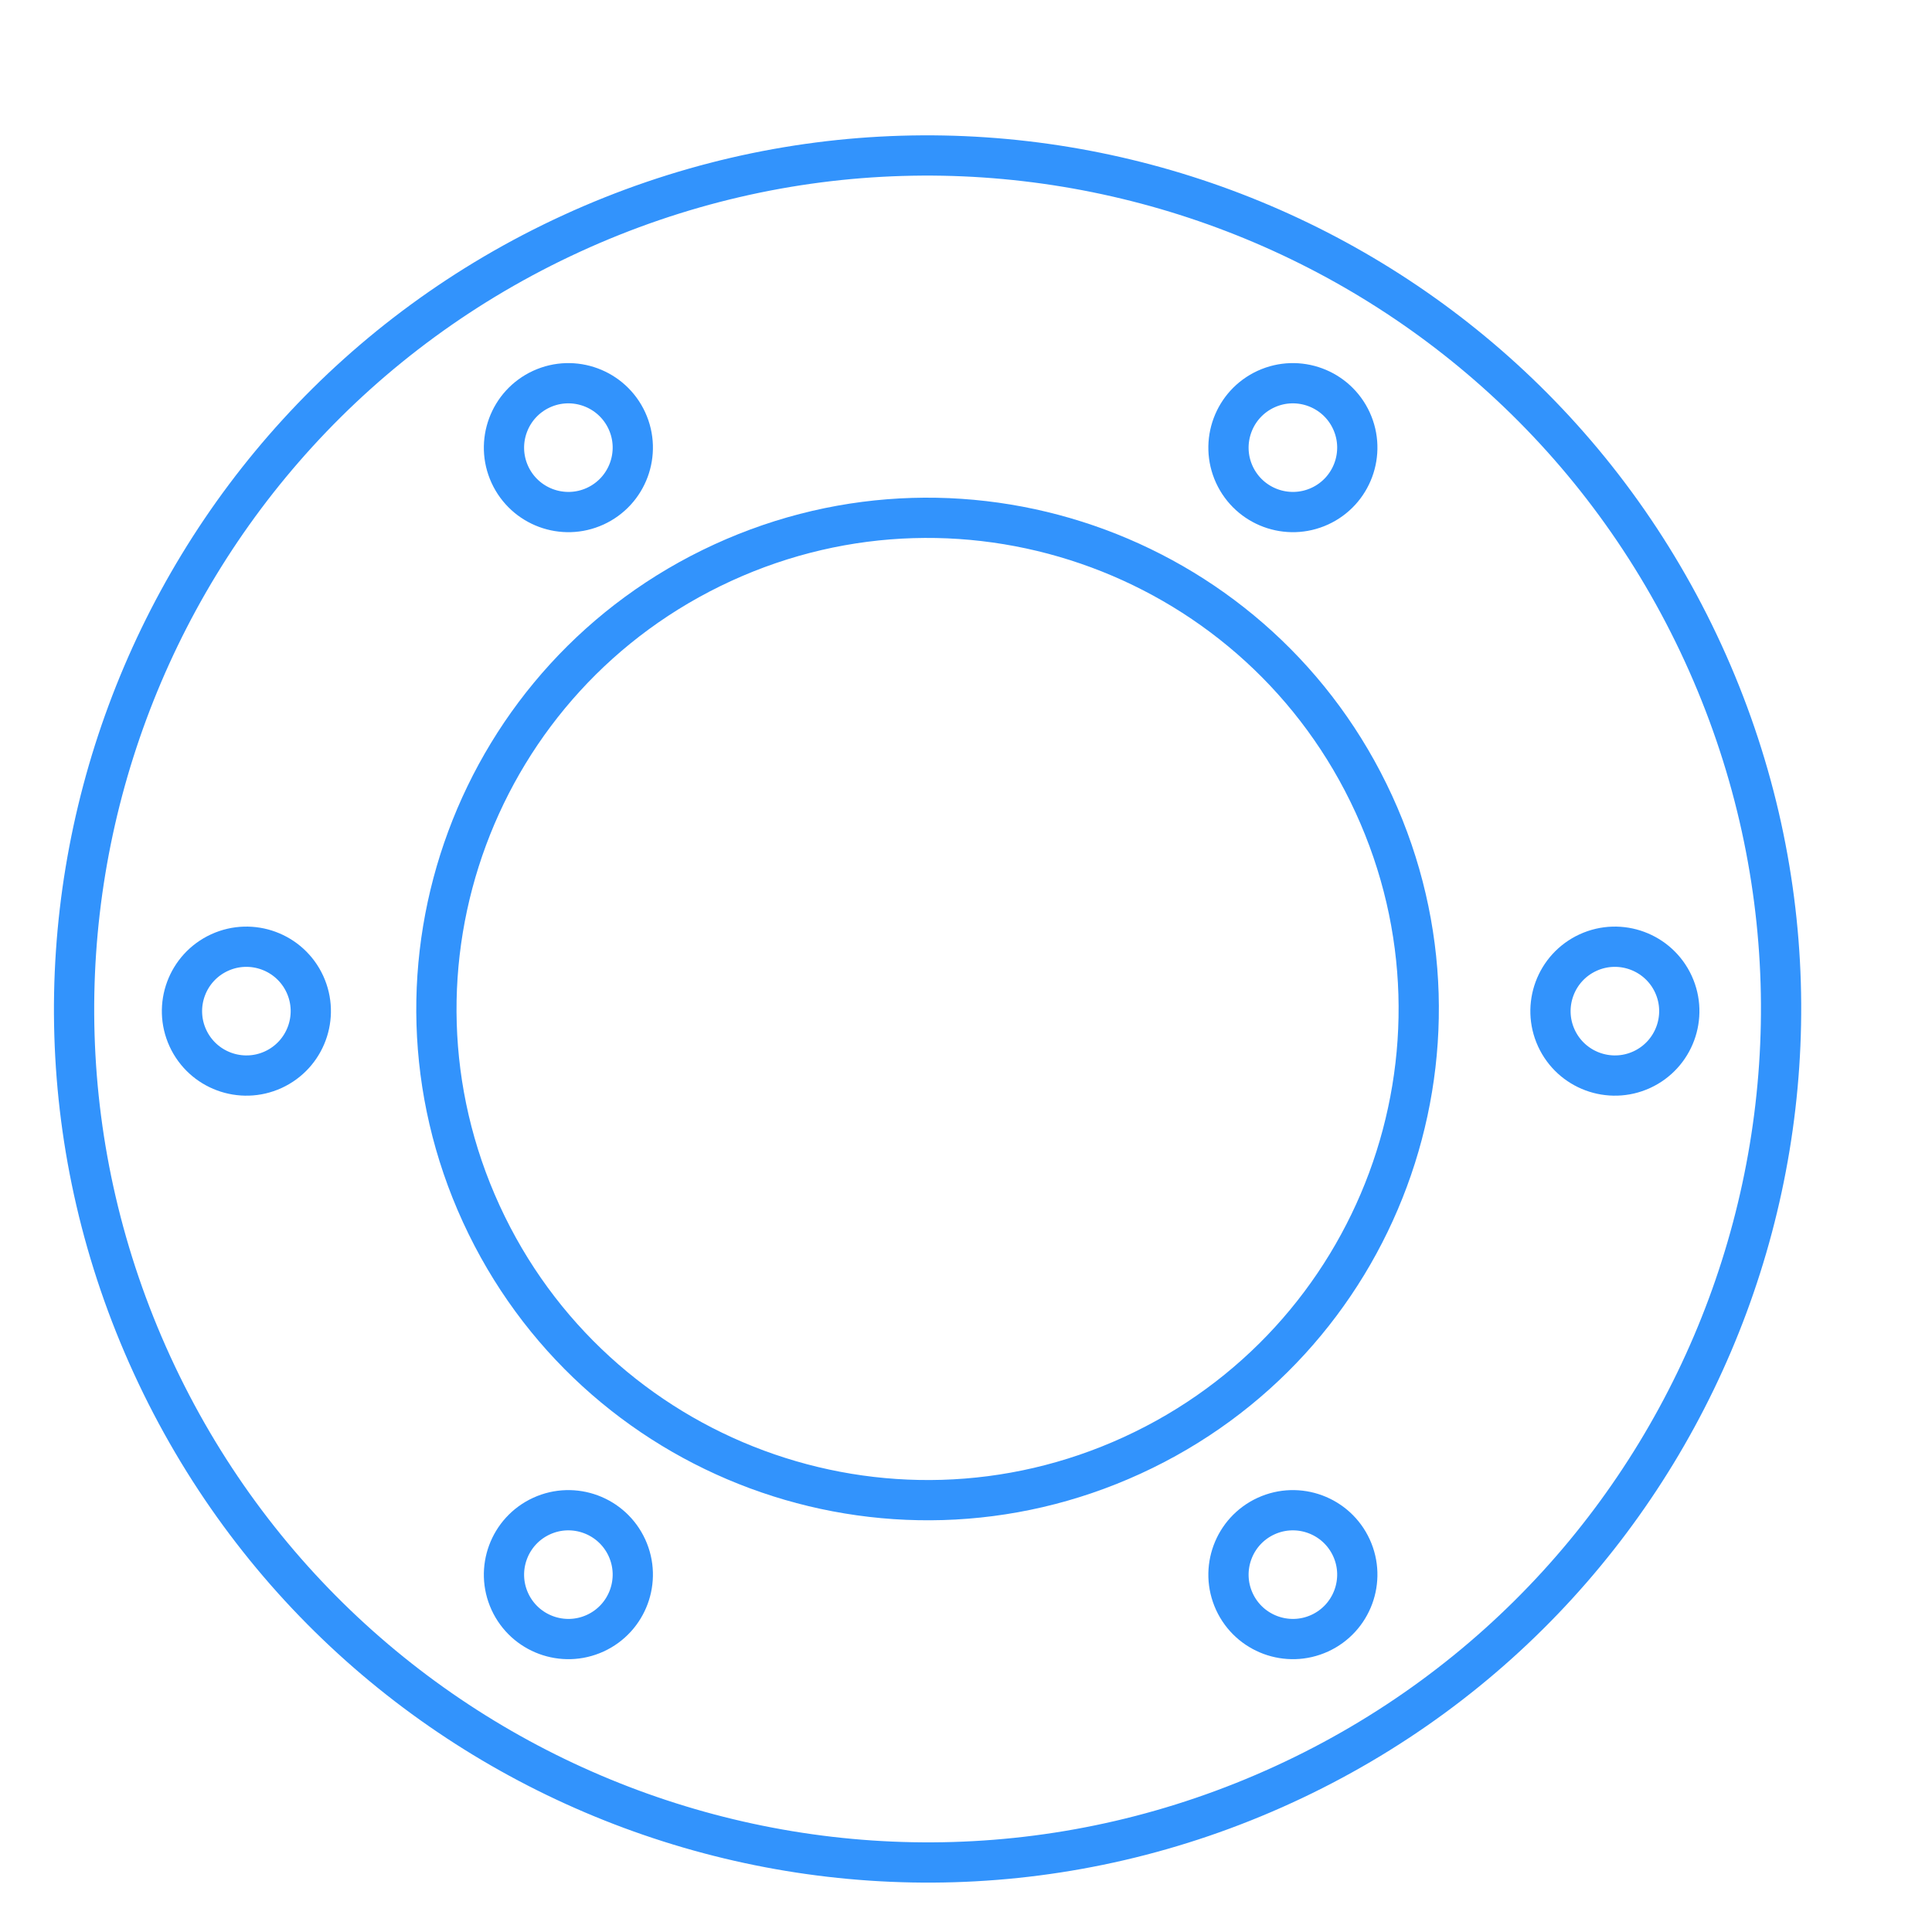 <svg width="48" height="48" viewBox="0 0 48 48" fill="none" xmlns="http://www.w3.org/2000/svg">
<g clip-path="url(#clip0_692_146)">
<path d="M31.889 44.336C42.53 39.452 47.197 26.866 42.313 16.225C37.429 5.584 24.843 0.916 14.202 5.8C3.561 10.684 -1.106 23.27 3.778 33.911C8.662 44.552 21.247 49.219 31.889 44.336Z" stroke="#3293FC" stroke-miterlimit="10"/>
<path d="M28.134 36.156C34.258 33.345 36.944 26.103 34.133 19.979C31.322 13.855 24.08 11.169 17.956 13.98C11.832 16.791 9.147 24.033 11.957 30.157C14.768 36.281 22.011 38.967 28.134 36.156Z" stroke="#3293FC" stroke-miterlimit="10"/>
<path d="M6.789 26.576C7.592 26.207 7.944 25.257 7.576 24.454C7.207 23.651 6.257 23.299 5.454 23.667C4.651 24.036 4.299 24.986 4.667 25.789C5.036 26.592 5.986 26.944 6.789 26.576Z" stroke="#3293FC" stroke-miterlimit="10"/>
<path d="M14.789 40.576C15.592 40.207 15.944 39.257 15.576 38.454C15.207 37.651 14.257 37.299 13.454 37.667C12.651 38.036 12.299 38.986 12.667 39.789C13.036 40.592 13.986 40.944 14.789 40.576Z" stroke="#3293FC" stroke-miterlimit="10"/>
<path d="M32.789 40.576C33.592 40.207 33.944 39.257 33.576 38.454C33.207 37.651 32.257 37.299 31.454 37.667C30.651 38.036 30.299 38.986 30.667 39.789C31.036 40.592 31.986 40.944 32.789 40.576Z" stroke="#3293FC" stroke-miterlimit="10"/>
<path d="M40.789 26.576C41.592 26.207 41.944 25.257 41.576 24.454C41.207 23.651 40.257 23.299 39.454 23.667C38.651 24.036 38.299 24.986 38.667 25.789C39.036 26.592 39.986 26.944 40.789 26.576Z" stroke="#3293FC" stroke-miterlimit="10"/>
<path d="M14.789 12.576C15.592 12.207 15.944 11.257 15.576 10.454C15.207 9.651 14.257 9.299 13.454 9.667C12.651 10.036 12.299 10.986 12.667 11.789C13.036 12.592 13.986 12.944 14.789 12.576Z" stroke="#3293FC" stroke-miterlimit="10"/>
<path d="M32.789 12.576C33.592 12.207 33.944 11.257 33.576 10.454C33.207 9.651 32.257 9.299 31.454 9.667C30.651 10.036 30.299 10.986 30.667 11.789C31.036 12.592 31.986 12.944 32.789 12.576Z" stroke="#3293FC" stroke-miterlimit="10"/>
</g>
<defs>
<clipPath id="clip0_692_146">
<rect width="54.5" height="43.4" fill="white" transform="translate(-10.818 16.734) rotate(-24.654)"/>
</clipPath>
</defs>
</svg>
